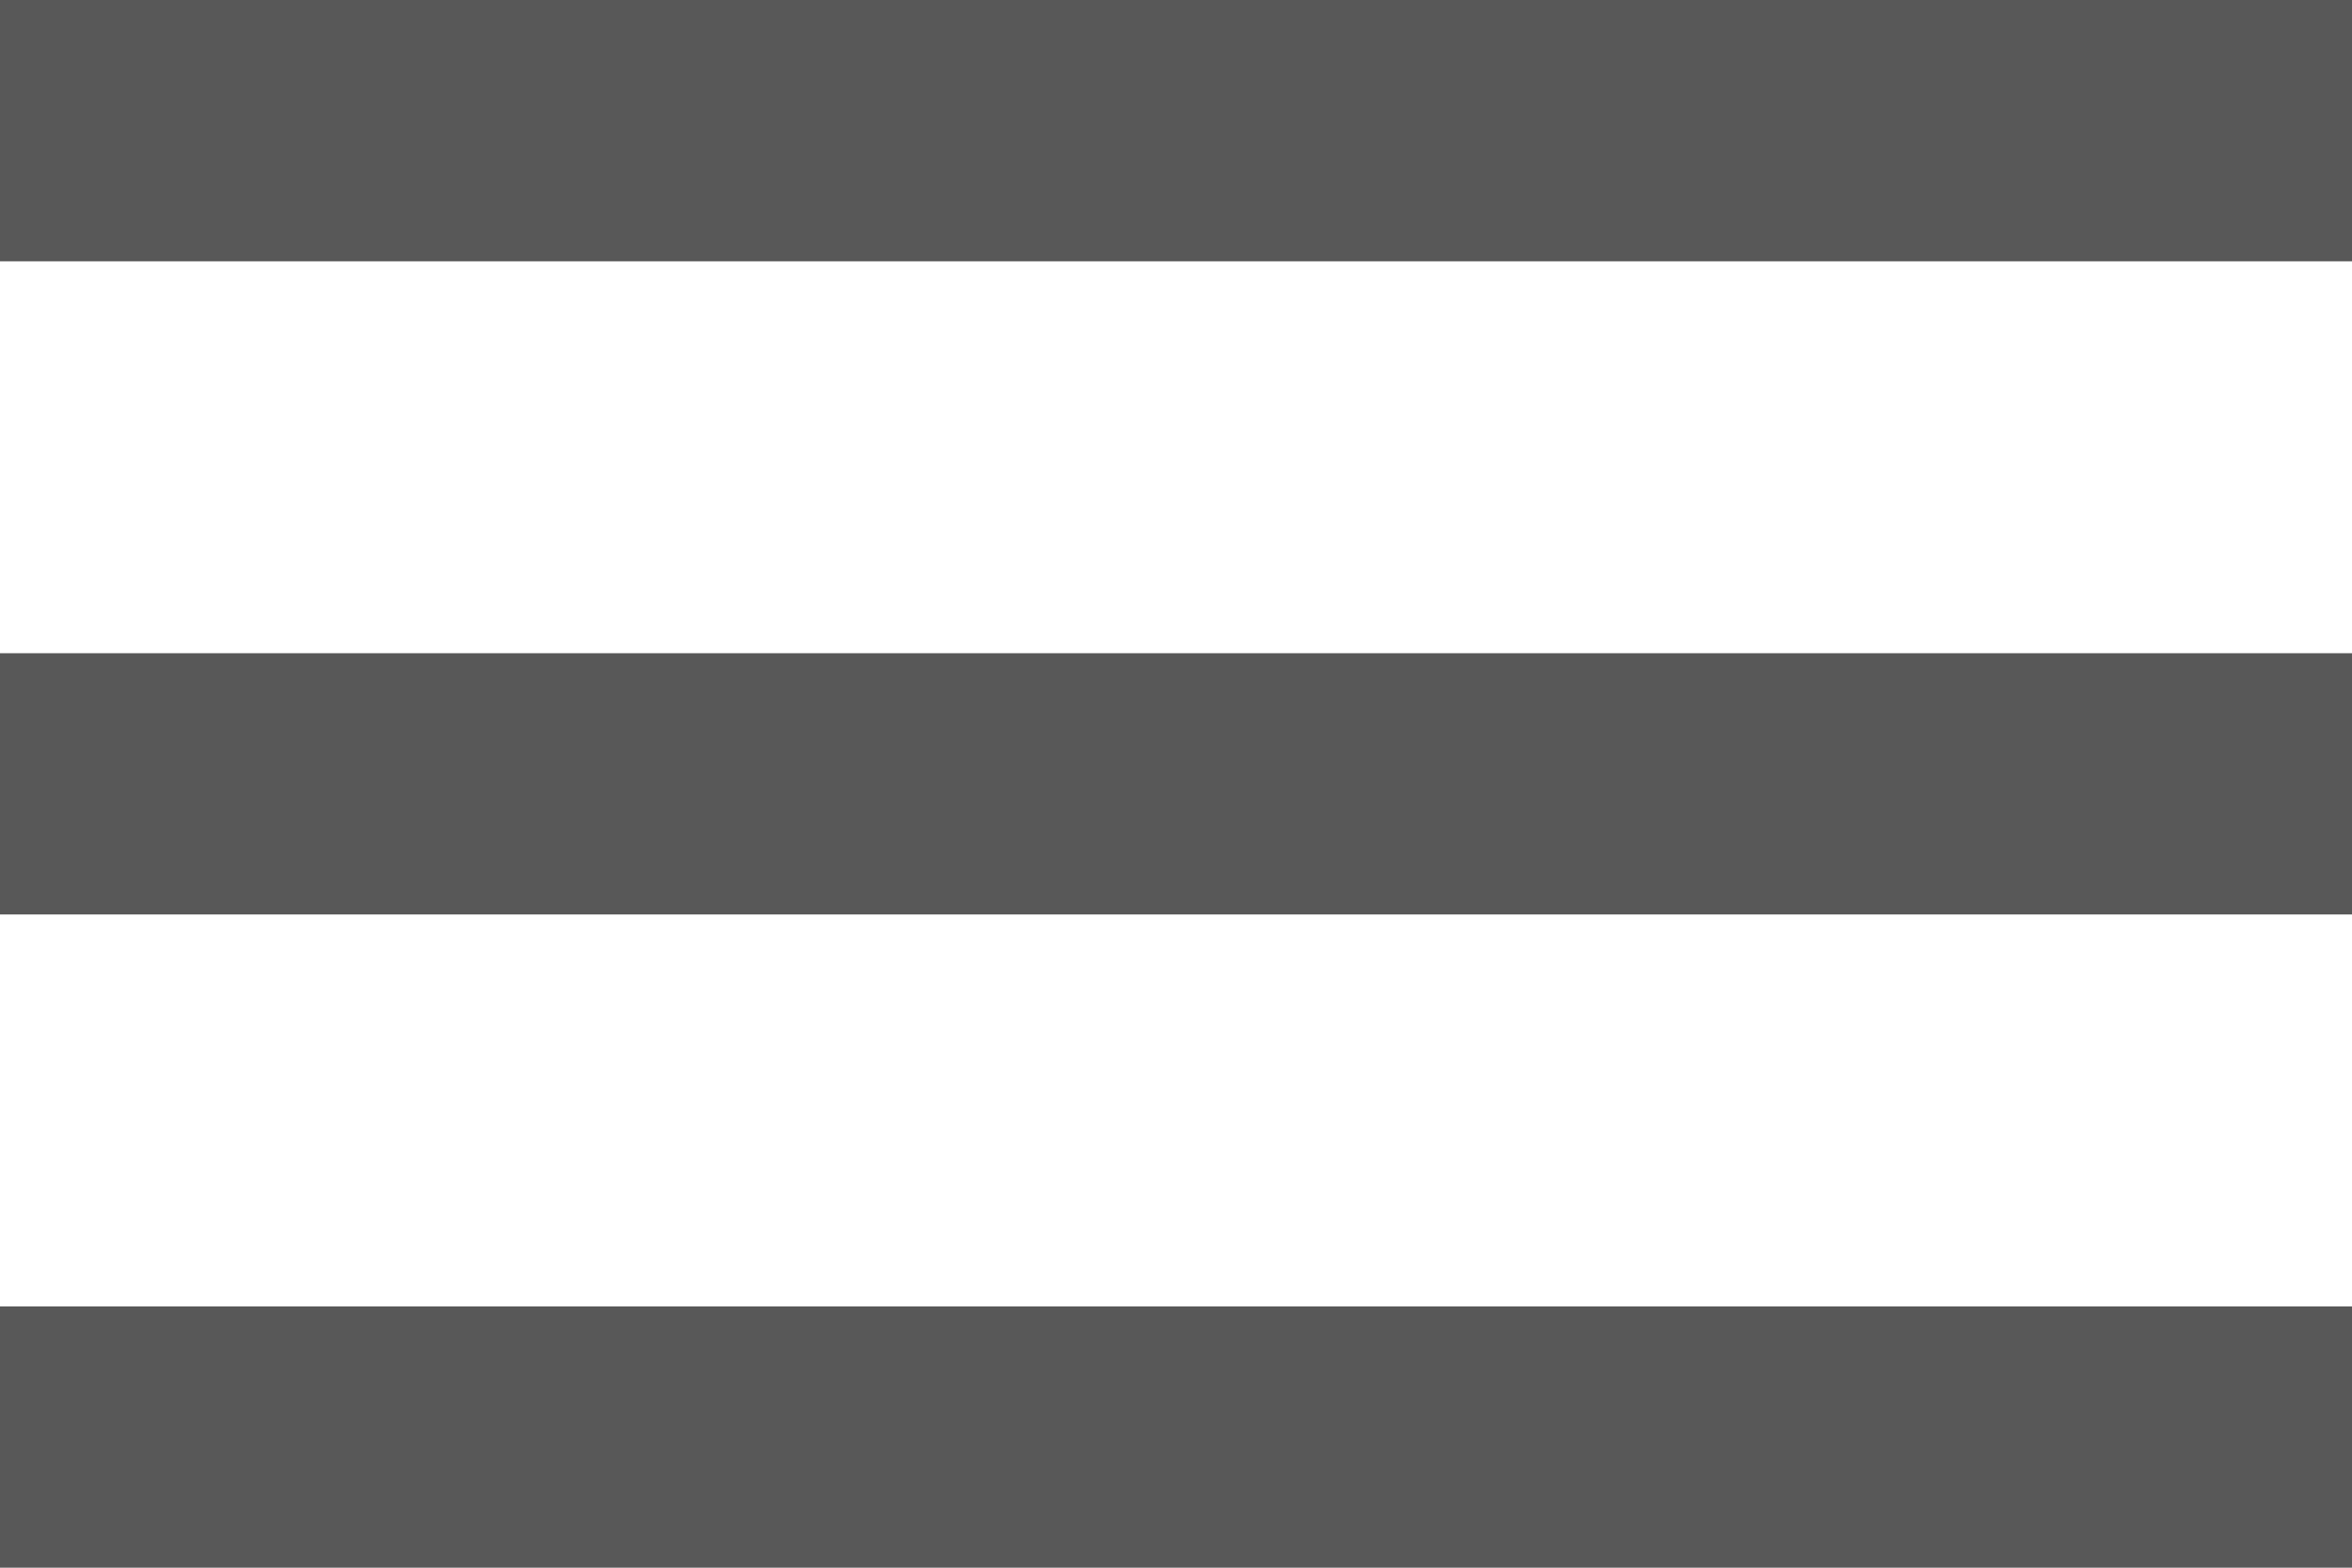 <svg width="18" height="12" viewBox="0 0 18 12" fill="none" xmlns="http://www.w3.org/2000/svg">
<g id="Vector">
<path id="Vector_2" d="M0 12H18V10H0V12ZM0 7H18V5H0V7ZM0 0V2H18V0H0Z" fill="#585858"/>
</g>
</svg>
